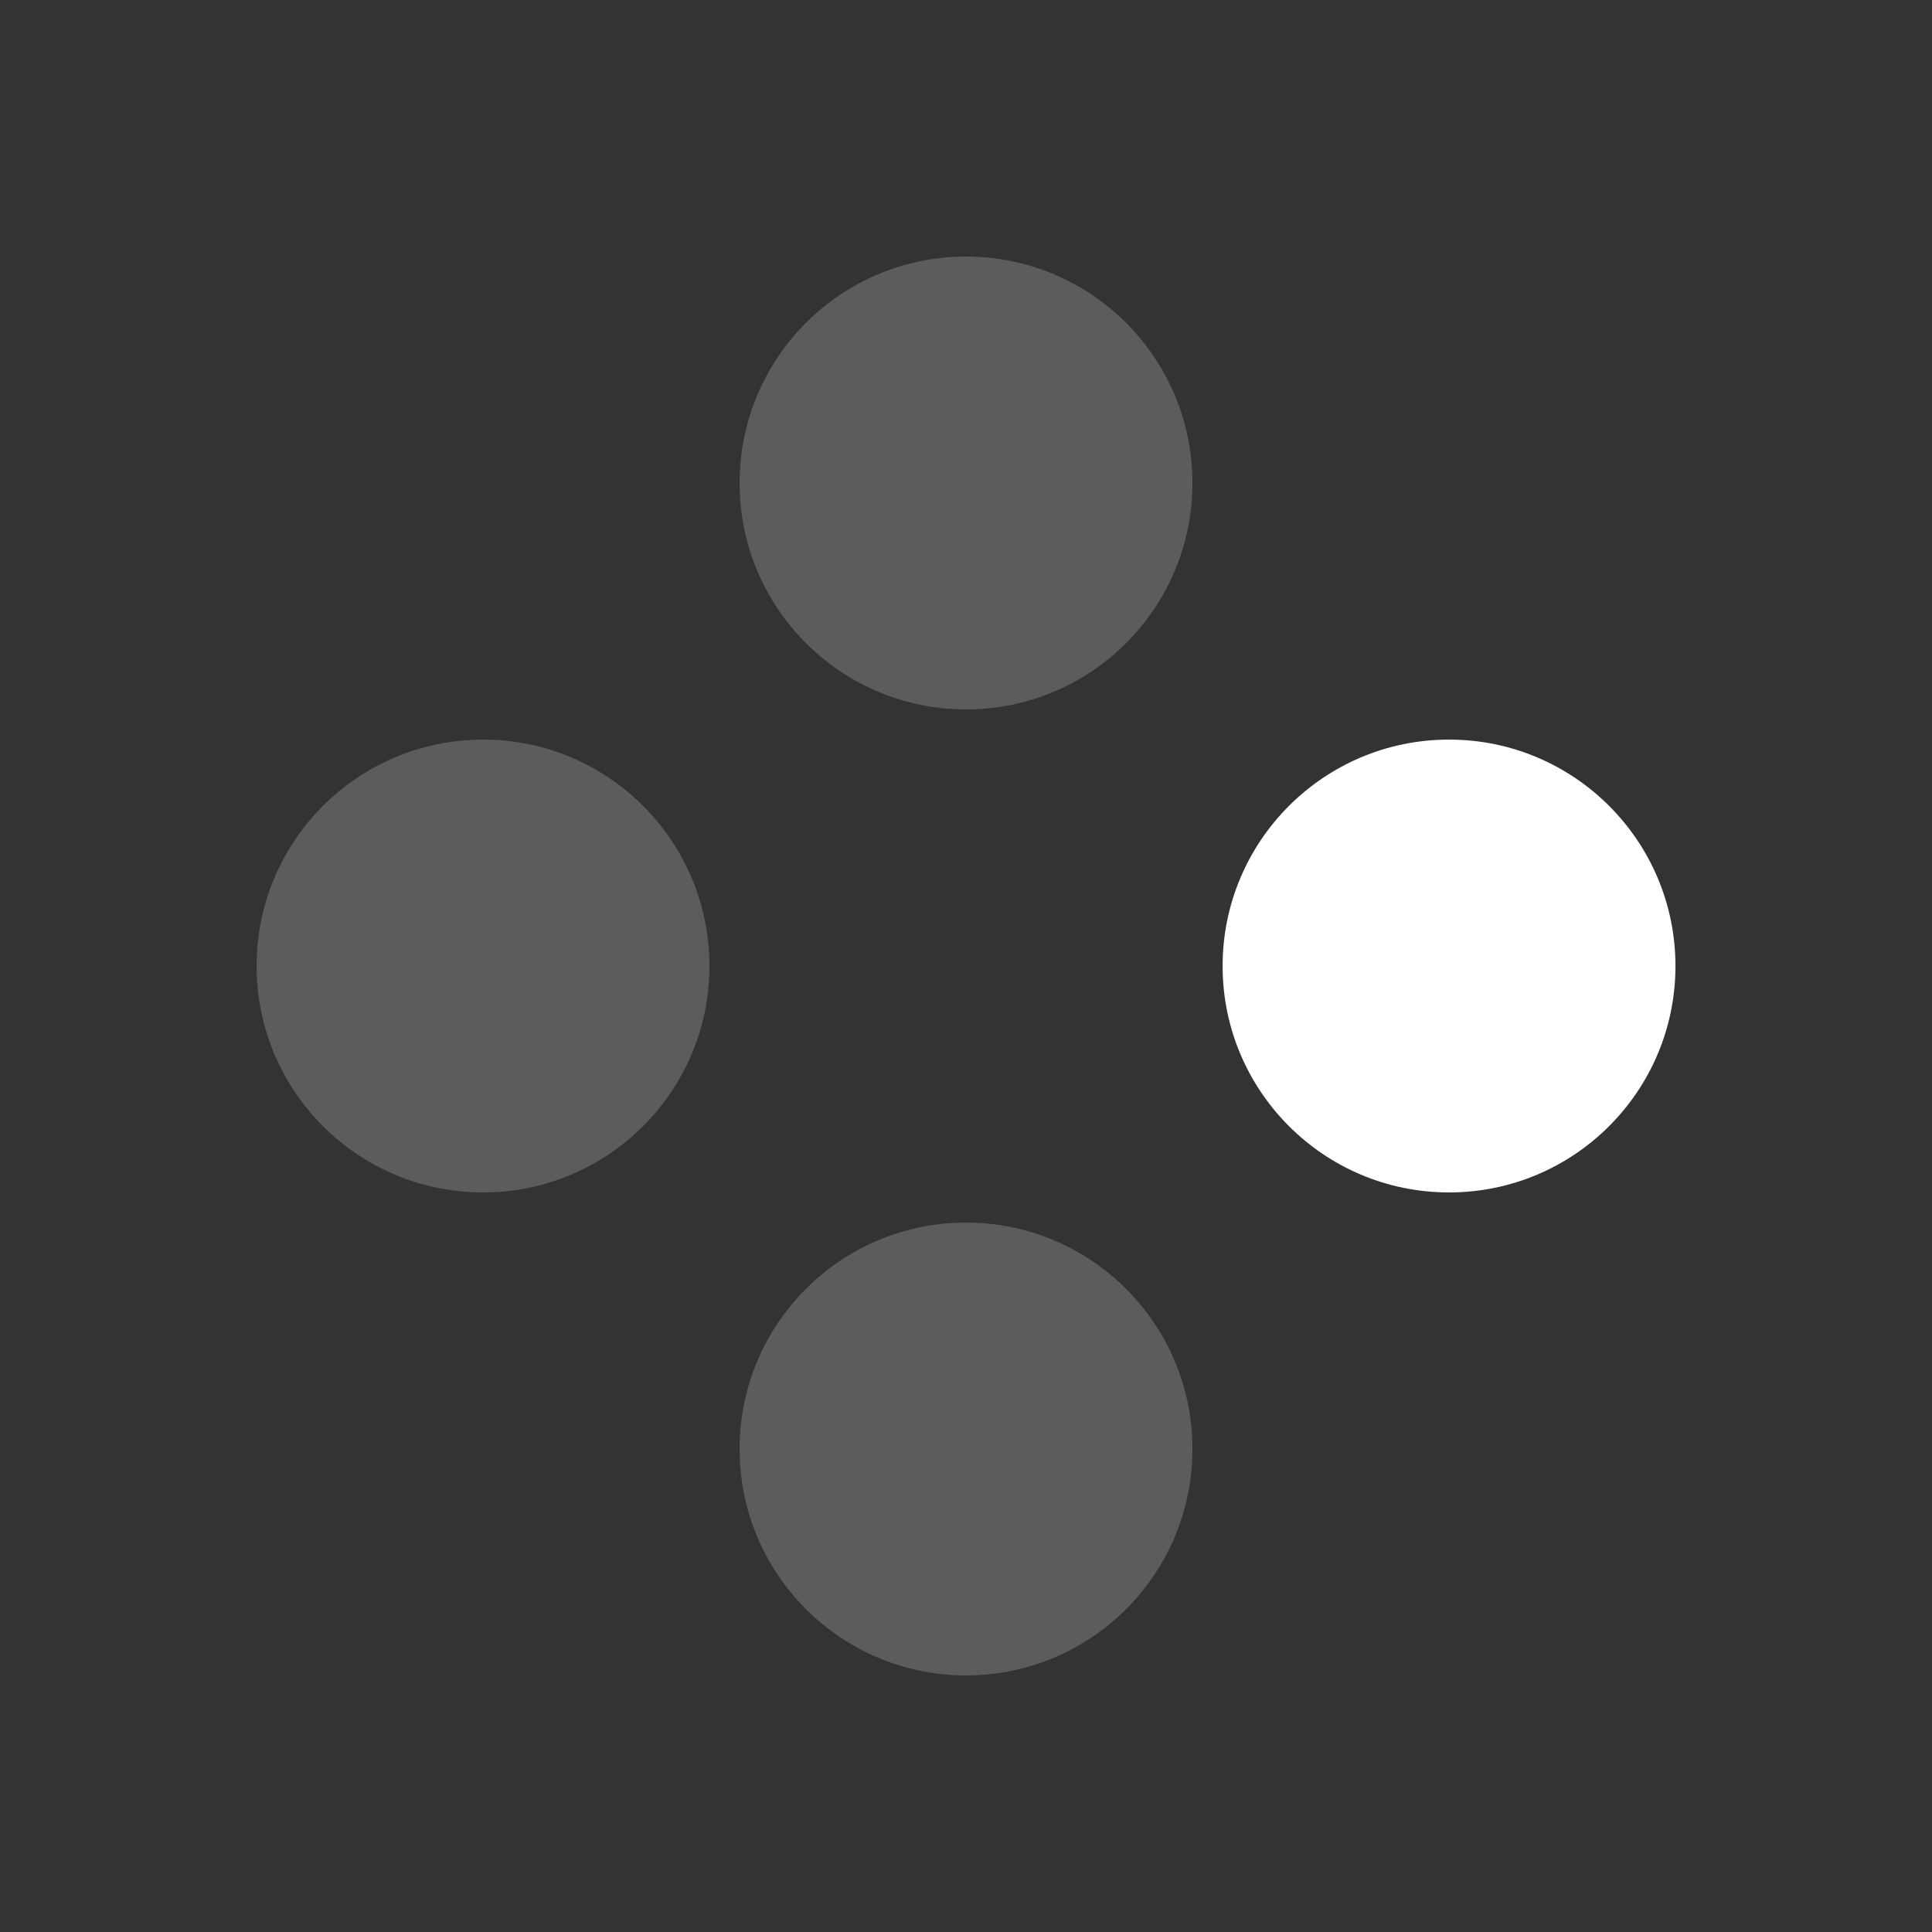 <?xml version="1.0" encoding="UTF-8" standalone="no"?>
<!-- Created with Inkscape (http://www.inkscape.org/) -->

<svg
   width="256"
   height="256"
   viewBox="0 0 67.733 67.733"
   version="1.1"
   id="svg1"
   inkscape:version="1.4 (1:1.4+202410161351+e7c3feb100)"
   sodipodi:docname="GamepadButtons3.svg"
   inkscape:export-filename="../Images/GamepadButtons3.png"
   inkscape:export-xdpi="96"
   inkscape:export-ydpi="96"
   xmlns:inkscape="http://www.inkscape.org/namespaces/inkscape"
   xmlns:sodipodi="http://sodipodi.sourceforge.net/DTD/sodipodi-0.dtd"
   xmlns="http://www.w3.org/2000/svg"
   xmlns:svg="http://www.w3.org/2000/svg">
  <rect x="0" y="0" width="67.733" height="67.733" fill="#333333" stroke="none"/>
  <sodipodi:namedview
     id="namedview1"
     pagecolor="#505050"
     bordercolor="#ffffff"
     borderopacity="1"
     inkscape:showpageshadow="0"
     inkscape:pageopacity="0"
     inkscape:pagecheckerboard="1"
     inkscape:deskcolor="#505050"
     inkscape:document-units="px"
     inkscape:zoom="2.260297"
     inkscape:cx="104.18985"
     inkscape:cy="140.46827"
     inkscape:window-width="2490"
     inkscape:window-height="1016"
     inkscape:window-x="70"
     inkscape:window-y="27"
     inkscape:window-maximized="1"
     inkscape:current-layer="layer2" />
  <defs
     id="defs1" />
  <g
     inkscape:label="Layer 1"
     inkscape:groupmode="layer"
     id="layer1" />
  <g
     inkscape:groupmode="layer"
     id="layer2"
     inkscape:label="Layer 2"
     transform="rotate(90,33.867,33.867)">
    <circle
       style="fill:#ffffff;fill-opacity:0.2;stroke:none;stroke-width:0.404;stroke-dasharray:none;stroke-opacity:1"
       id="path1-5"
       cx="50.8"
       cy="33.867"
       r="7.938" />
    <circle
       style="fill:#ffffff;fill-opacity:0.2;stroke:none;stroke-width:0.404;stroke-dasharray:none;stroke-opacity:1"
       id="path1-5-6"
       cx="16.933"
       cy="33.867"
       r="7.938" />
    <circle
       style="fill:#ffffff;fill-opacity:1;stroke:none;stroke-width:0.404;stroke-dasharray:none;stroke-opacity:1"
       id="path1-5-2"
       cx="33.867"
       cy="16.933"
       r="7.938" />
    <circle
       style="fill:#ffffff;fill-opacity:0.202;stroke:none;stroke-width:0.404;stroke-dasharray:none;stroke-opacity:1"
       id="path1-5-2-7"
       cx="33.867"
       cy="50.8"
       r="7.938" />
  </g>
</svg>
